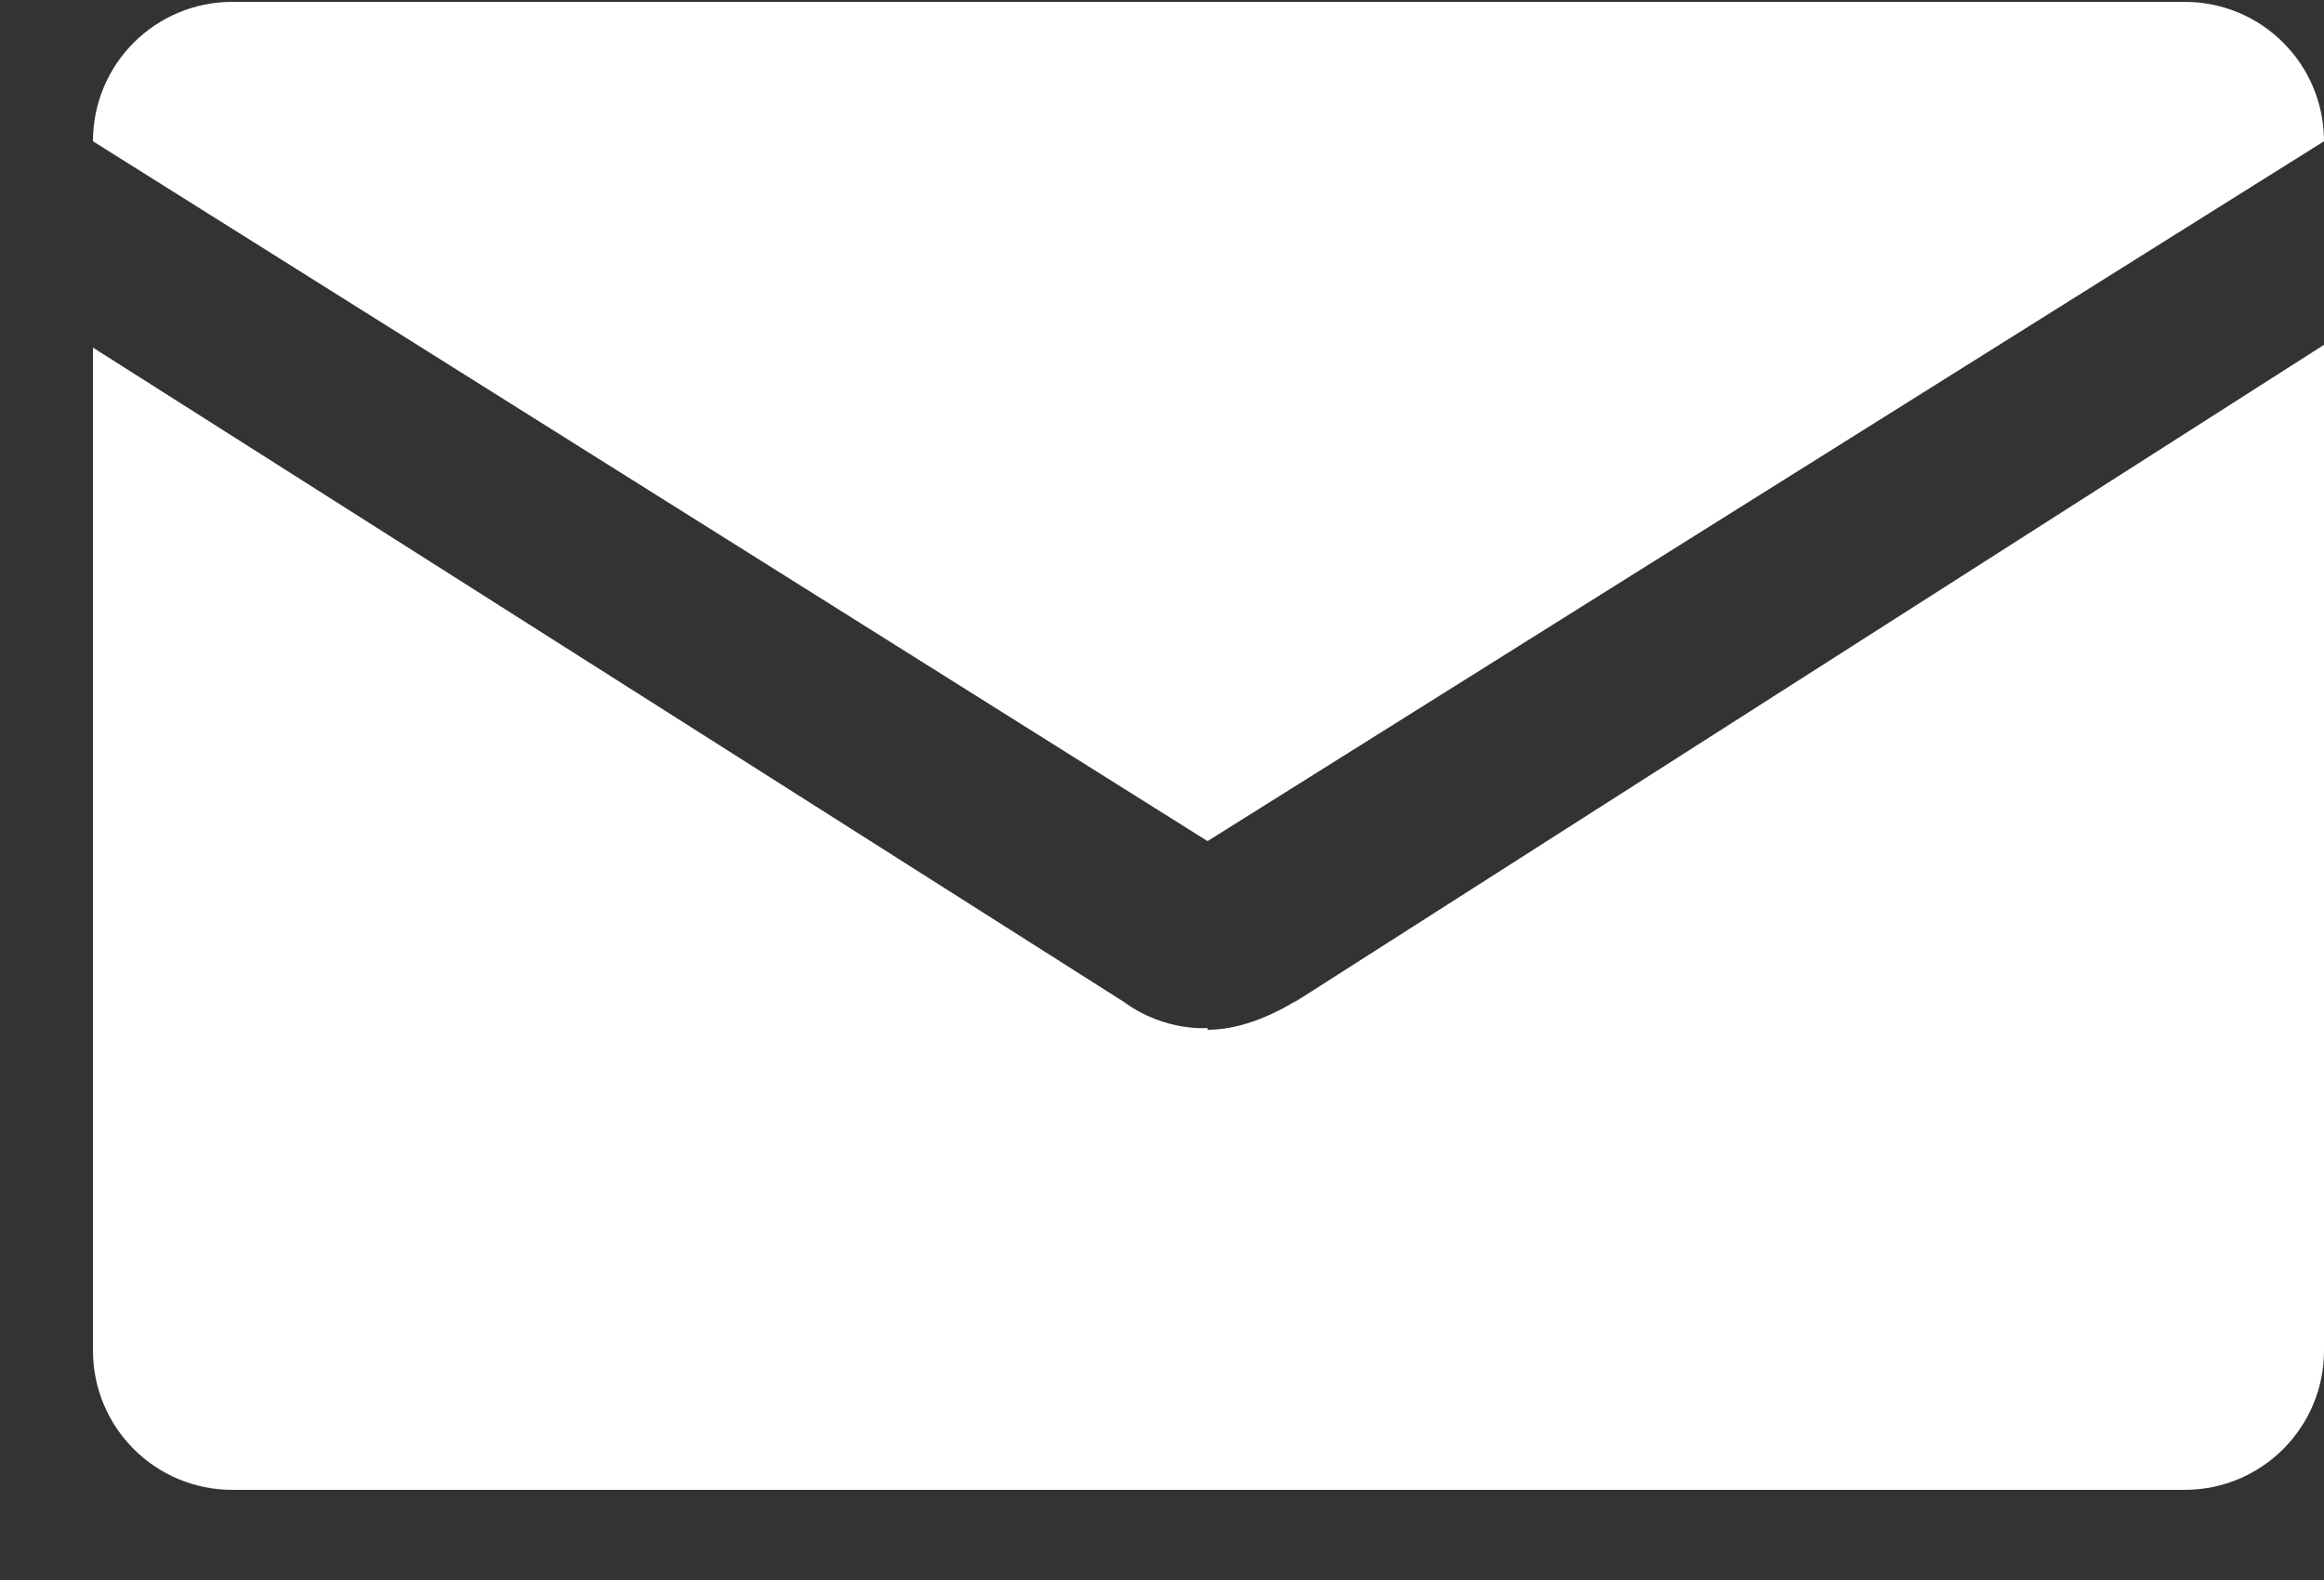 <svg xmlns="http://www.w3.org/2000/svg" viewBox="0 0 25 17" width="25" height="17">
	<rect x="0" y="0" width="25" height="17" fill="#333333" stroke="none"/>
	<style>
		tspan { white-space:pre }
		.shp0 { fill: #ffffff } 
	</style>
	<g id="Contact details">
		<g id="Email">
			<path id="-e-email-white" class="shp0" d="M12.99,11.06c0.02,0 -0.45,0.05 -0.9,-0.28l-11.09,-7.04v10.79c0,0.83 0.67,1.5 1.5,1.5h21c0.83,0 1.5,-0.67 1.5,-1.5v-10.82l-11.1,7.09c0.35,-0.27 -0.26,0.28 -0.91,0.28zM25,1.52c0,-0.83 -0.67,-1.5 -1.5,-1.5h-21c-0.83,0 -1.5,0.67 -1.5,1.5l11.99,7.53z" />
		</g>
	</g>
</svg>
